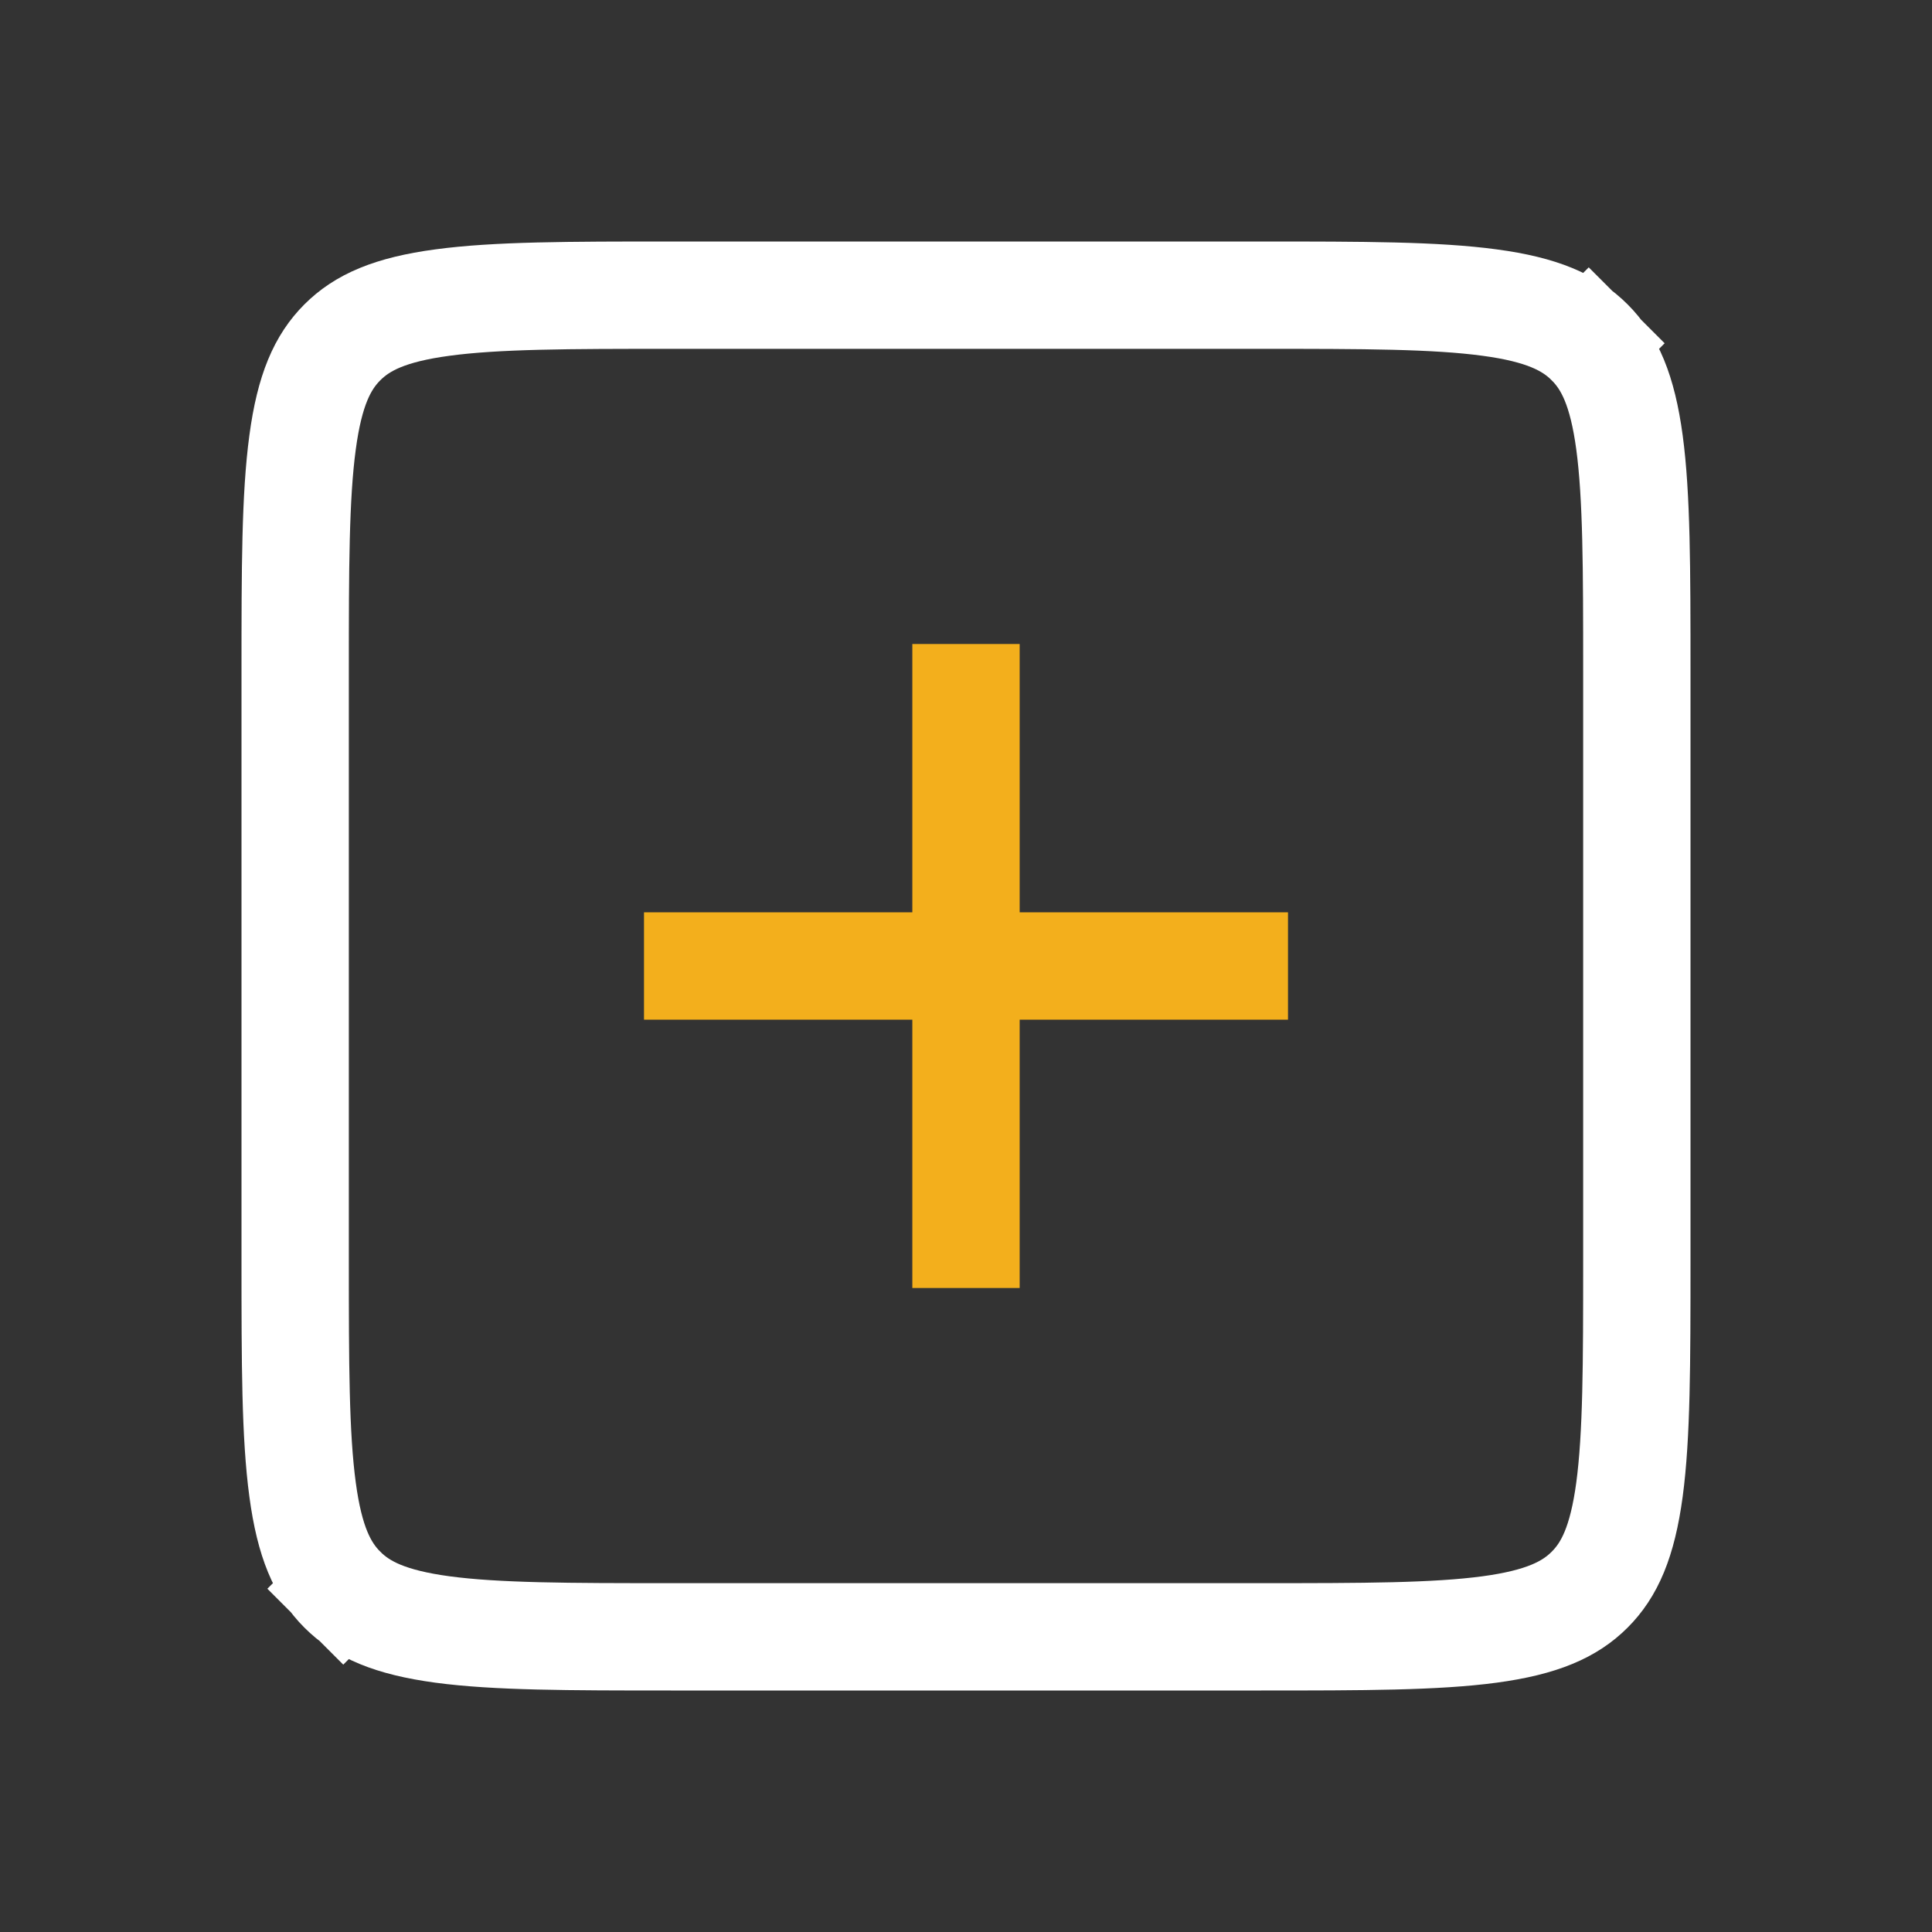 <svg width="36" height="36" viewBox="0 0 36 36" fill="none" xmlns="http://www.w3.org/2000/svg">
<rect x="0" y="0" width="36" height="36" fill="#333333" stroke="none"/>
<path d="M5.5 12.5C5.5 10.586 5.502 9.251 5.638 8.244C5.769 7.266 6.01 6.748 6.379 6.379C6.748 6.01 7.266 5.769 8.244 5.638C9.251 5.502 10.586 5.5 12.5 5.5H23.5C25.414 5.5 26.749 5.502 27.756 5.638C28.734 5.769 29.252 6.01 29.621 6.379L30.311 5.689L29.621 6.379C29.99 6.748 30.231 7.266 30.363 8.244C30.498 9.251 30.5 10.586 30.5 12.5V23.5C30.5 25.414 30.498 26.749 30.363 27.756C30.231 28.734 29.99 29.252 29.621 29.621C29.252 29.99 28.734 30.231 27.756 30.363C26.749 30.498 25.414 30.5 23.5 30.5H12.5C10.586 30.5 9.251 30.498 8.244 30.363C7.266 30.231 6.748 29.99 6.379 29.621L5.689 30.311L6.379 29.621C6.01 29.252 5.769 28.734 5.638 27.756C5.502 26.749 5.5 25.414 5.5 23.5V12.5Z" stroke="white" stroke-width="2"/>
<path d="M18 12L18 24" stroke="#F3AF1C" stroke-width="2" stroke-linejoin="round"/>
<path d="M24 18L12 18" stroke="#F3AF1C" stroke-width="2" stroke-linejoin="round"/>
</svg>
